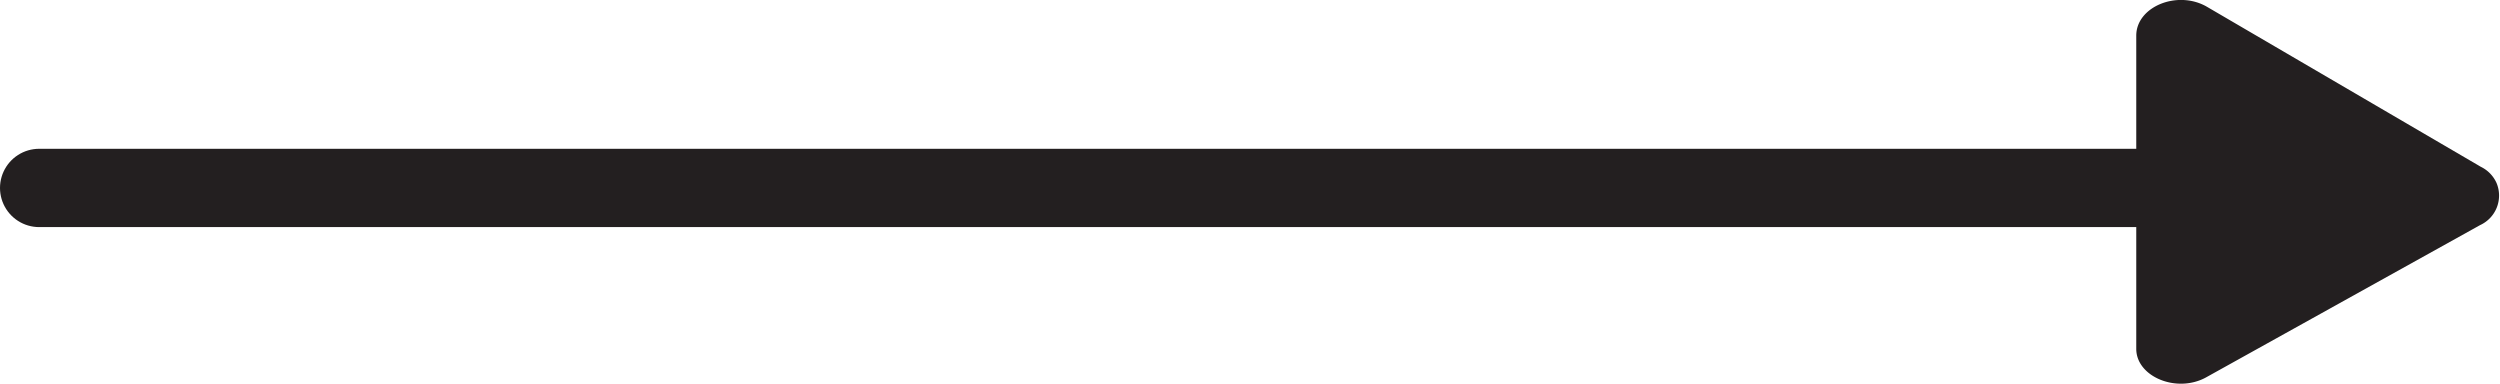<svg id="Layer_1" data-name="Layer 1"
    xmlns="http://www.w3.org/2000/svg" viewBox="0 0 63.85 9.8">
    <defs>
        <style>.cls-1{fill:none;stroke:#231f20;stroke-linecap:round;stroke-width:2px;}.cls-2{fill:#231f20;}</style>
    </defs>
    <title>mui_ten</title>
    <g id="Group_4" data-name="Group 4">
        <path id="Path_8" data-name="Path 8" class="cls-1" d="M348.25,283.63h57.83" transform="translate(-347.25 -278.83)"/>
        <path id="Path_5" data-name="Path 5" class="cls-2" d="M403.59,288.47l7-3.89a.83.83,0,0,0,.42-1.08.84.84,0,0,0-.4-.41l-7-4.09c-.75-.43-1.8,0-1.8.74v8C401.81,288.45,402.84,288.88,403.59,288.47Z" transform="translate(-347.25 -278.83)"/>
    </g>
</svg>